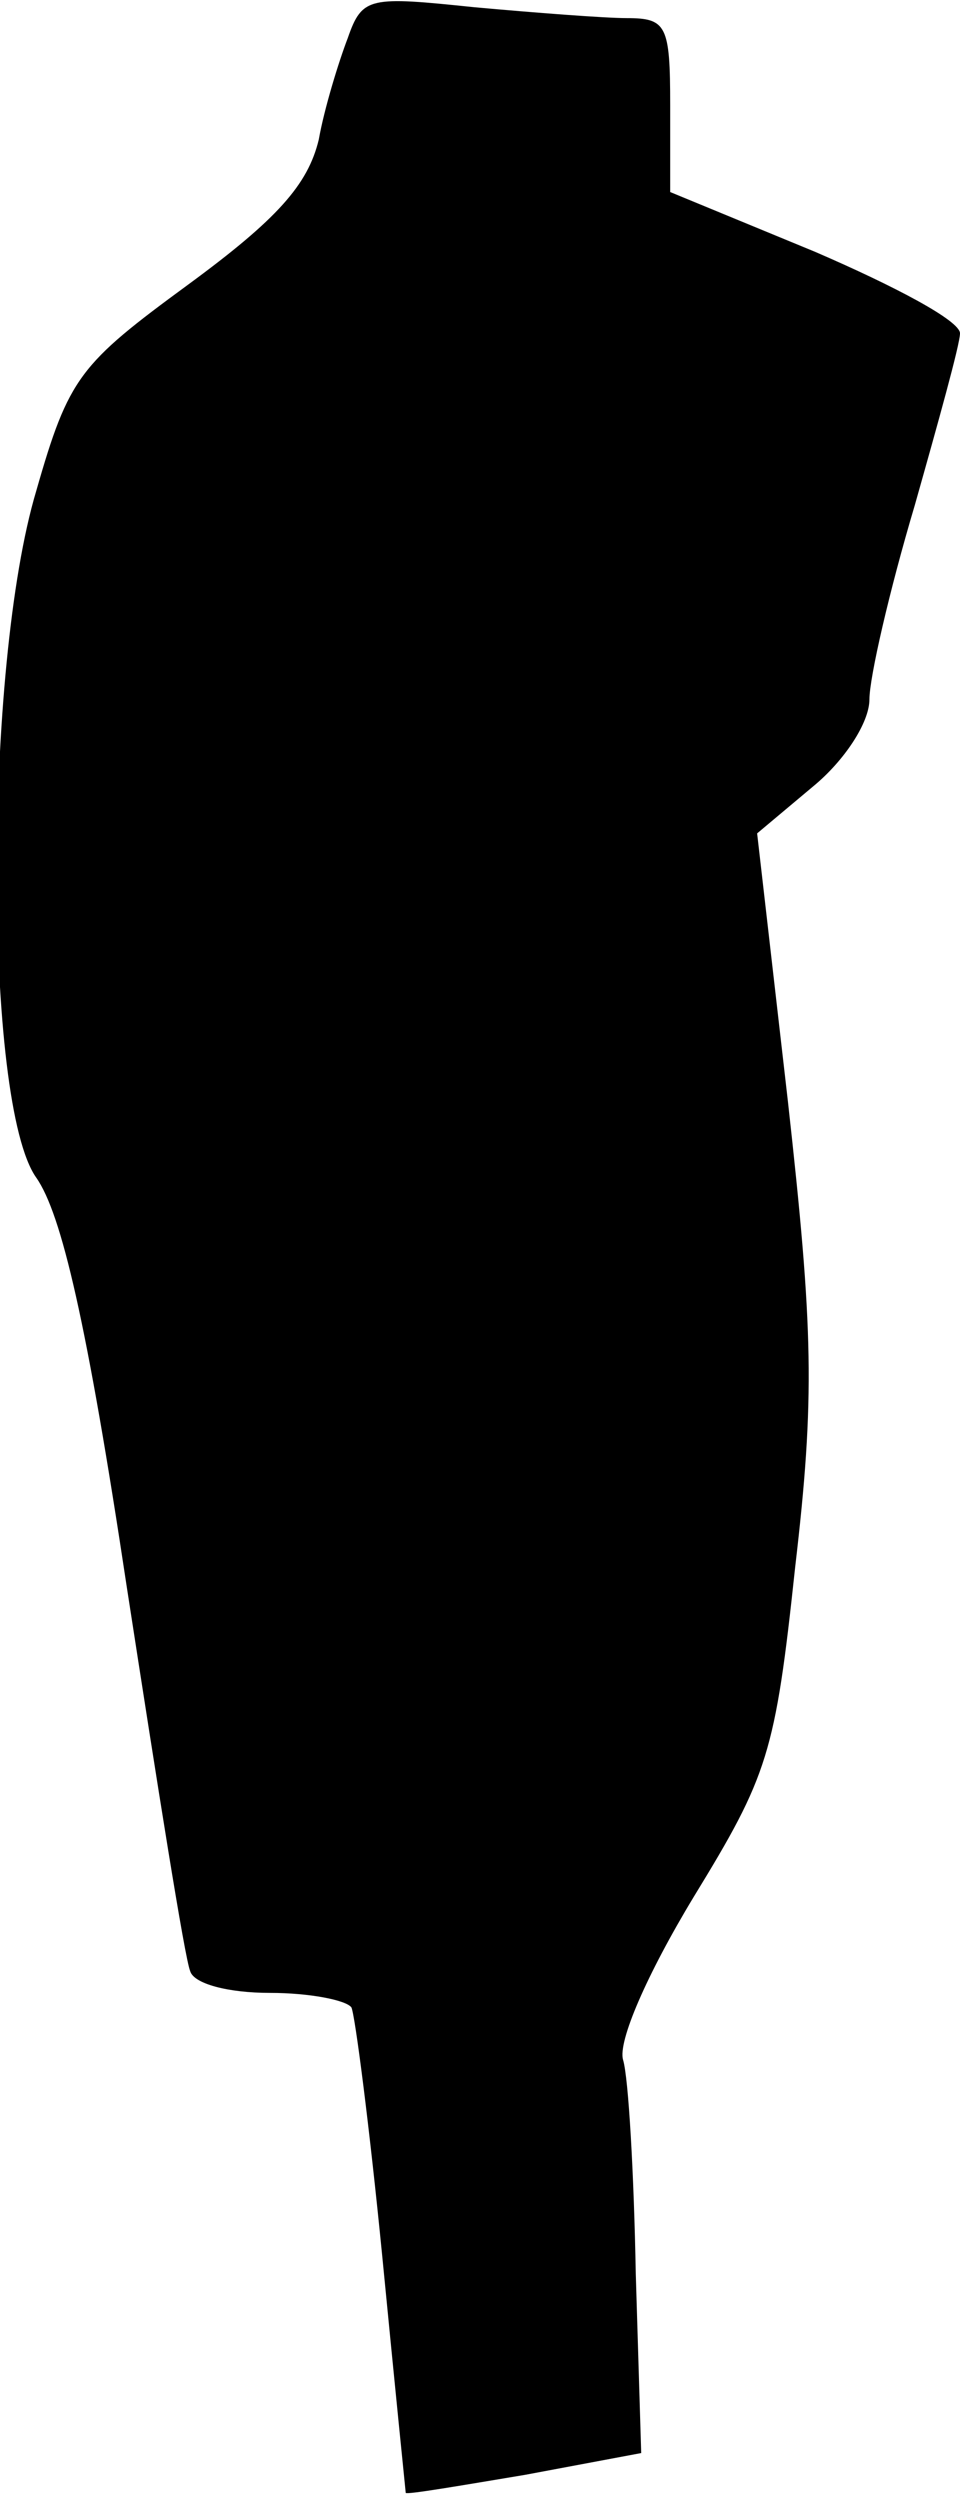 <?xml version="1.0" standalone="no"?>
<!DOCTYPE svg PUBLIC "-//W3C//DTD SVG 20010904//EN"
 "http://www.w3.org/TR/2001/REC-SVG-20010904/DTD/svg10.dtd">
<svg version="1.0" xmlns="http://www.w3.org/2000/svg"
 width="53pt" height="138pt" viewBox="0 0 53 138"
 preserveAspectRatio="xMidYMid meet">
<g transform="translate(0,138) scale(0.1,-0.1)"
fill="#000000" stroke="none">
<path fill="#000000" stroke="none" d="M192 1359 c-5 -13 -13 -39 -16 -56 -6
-25 -23 -44 -72 -80 -60 -44 -66 -51 -84 -114 -29 -97 -29 -338 0 -379 14 -20
28 -80 50 -226 17 -110 32 -205 35 -212 2 -7 21 -12 44 -12 22 0 42 -4 45 -8
2 -4 10 -66 17 -137 7 -72 13 -131 13 -131 1 -1 30 4 66 10 l64 12 -3 99 c-1
55 -4 108 -7 118 -3 10 13 47 39 90 41 67 45 79 56 182 11 94 10 131 -4 257
l-17 148 31 26 c17 14 31 35 31 48 0 12 11 60 25 107 13 46 25 89 25 95 0 7
-36 26 -80 45 l-80 33 0 48 c0 44 -2 48 -24 48 -12 0 -51 3 -84 6 -58 6 -62 6
-70 -17z"/>
</g>
</svg>
